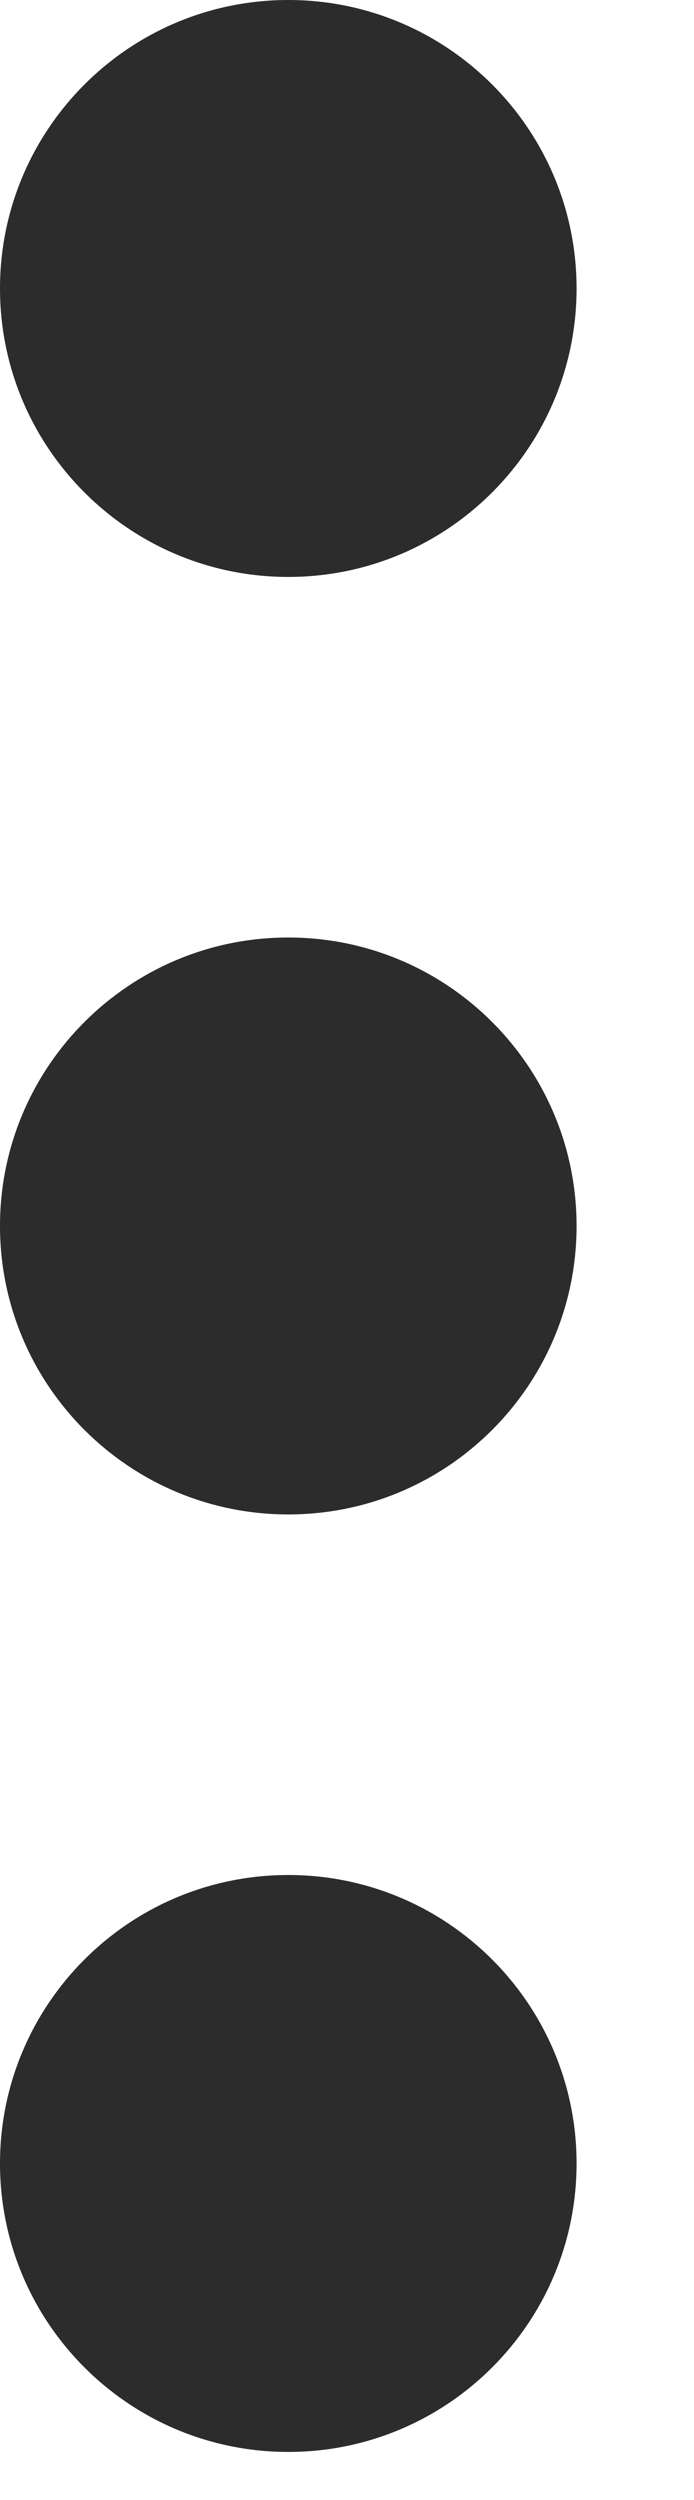<?xml version="1.0" encoding="UTF-8"?>
<svg width="5px" height="18px" viewBox="0 0 5 18" version="1.1" xmlns="http://www.w3.org/2000/svg" xmlns:xlink="http://www.w3.org/1999/xlink">
    <!-- Generator: Sketch 62 (91390) - https://sketch.com -->
    <title>more</title>
    <desc>Created with Sketch.</desc>
    <g id="Page-1" stroke="none" stroke-width="1" fill="none" fill-rule="evenodd">
        <g id="Artboard" transform="translate(-626, -13)" fill="#2C2C2C">
            <g id="More" transform="translate(626, 13)">
                <path d="M2.077,13.5 C3.224,13.5 4.154,14.43 4.154,15.577 C4.154,16.724 3.224,17.654 2.077,17.654 C0.93,17.654 0,16.724 0,15.577 C0,14.43 0.93,13.5 2.077,13.5 Z M2.077,6.75 C3.224,6.75 4.154,7.68 4.154,8.827 C4.154,9.974 3.224,10.904 2.077,10.904 C0.93,10.904 8.8817842e-16,9.974 8.8817842e-16,8.827 C8.8817842e-16,7.68 0.93,6.75 2.077,6.75 Z M2.077,6.358743e-16 C3.224,5.65637564e-16 4.154,0.93 4.154,2.077 C4.154,3.224 3.224,4.154 2.077,4.154 C0.93,4.154 0,3.224 0,2.077 C0,0.93 0.93,7.06111035e-16 2.077,6.358743e-16 Z" id="color"></path>
            </g>
        </g>
    </g>
</svg>